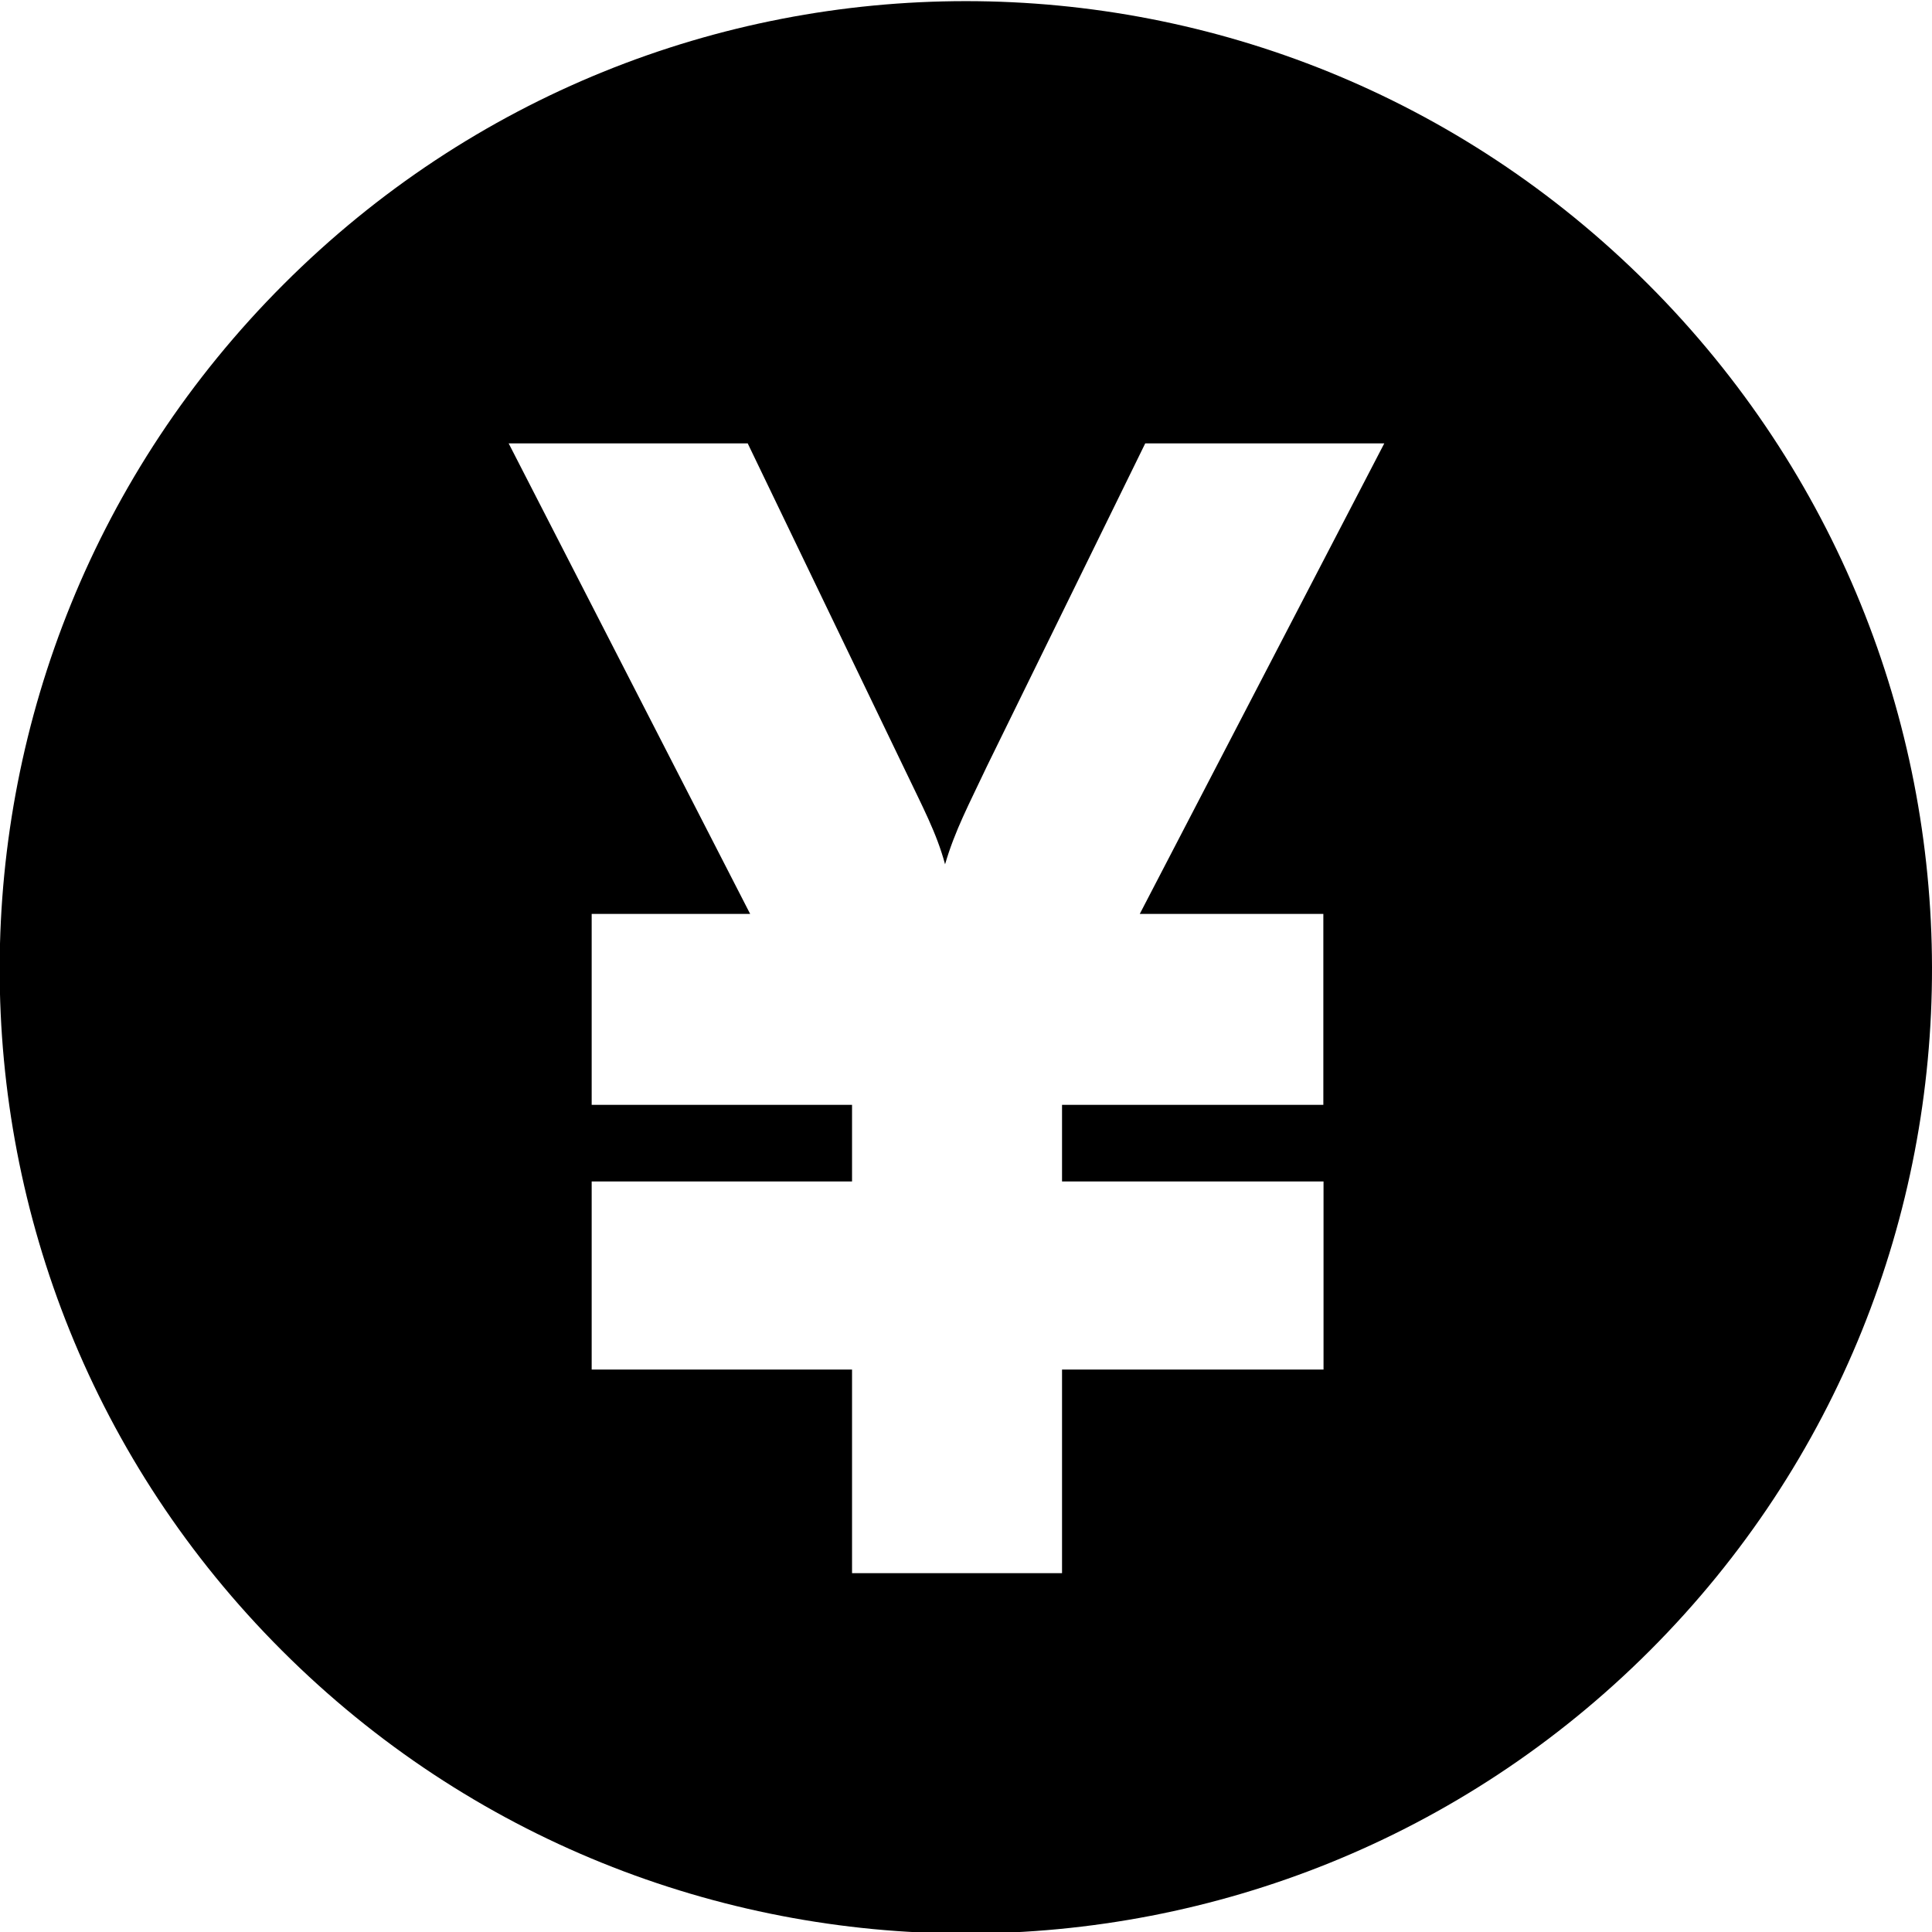 <?xml version="1.0" encoding="utf-8"?>
<!-- Generator: Adobe Illustrator 21.0.2, SVG Export Plug-In . SVG Version: 6.00 Build 0)  -->
<svg version="1.1" id="图层_1" xmlns="http://www.w3.org/2000/svg" xmlns:xlink="http://www.w3.org/1999/xlink" x="0px" y="0px"
	 viewBox="0 0 1024 1024" style="enable-background:new 0 0 1024 1024;" xml:space="preserve">
<path d="M873.5,150.6c-200-200-523.1-200-723.1,0c-200.1,200-201.1,524.2-1,724.2c200,200,525.1,200,725.1,0
	C1074.5,674.7,1073.5,350.6,873.5,150.6L873.5,150.6z M701.4,484.4v101.2H562.9v40.6h138.6v99.7H562.9v107.9H451.6V725.9h-138v-99.7
	h138v-40.6h-138V484.4h84L269.6,235h126.7l82.3,170.9c10.5,22,17.8,35.5,22.3,52.2c5.3-18.1,12.6-31.6,22.3-52.2L607,235h126.7
	L604.1,484.4H701.4z"/>
</svg>
